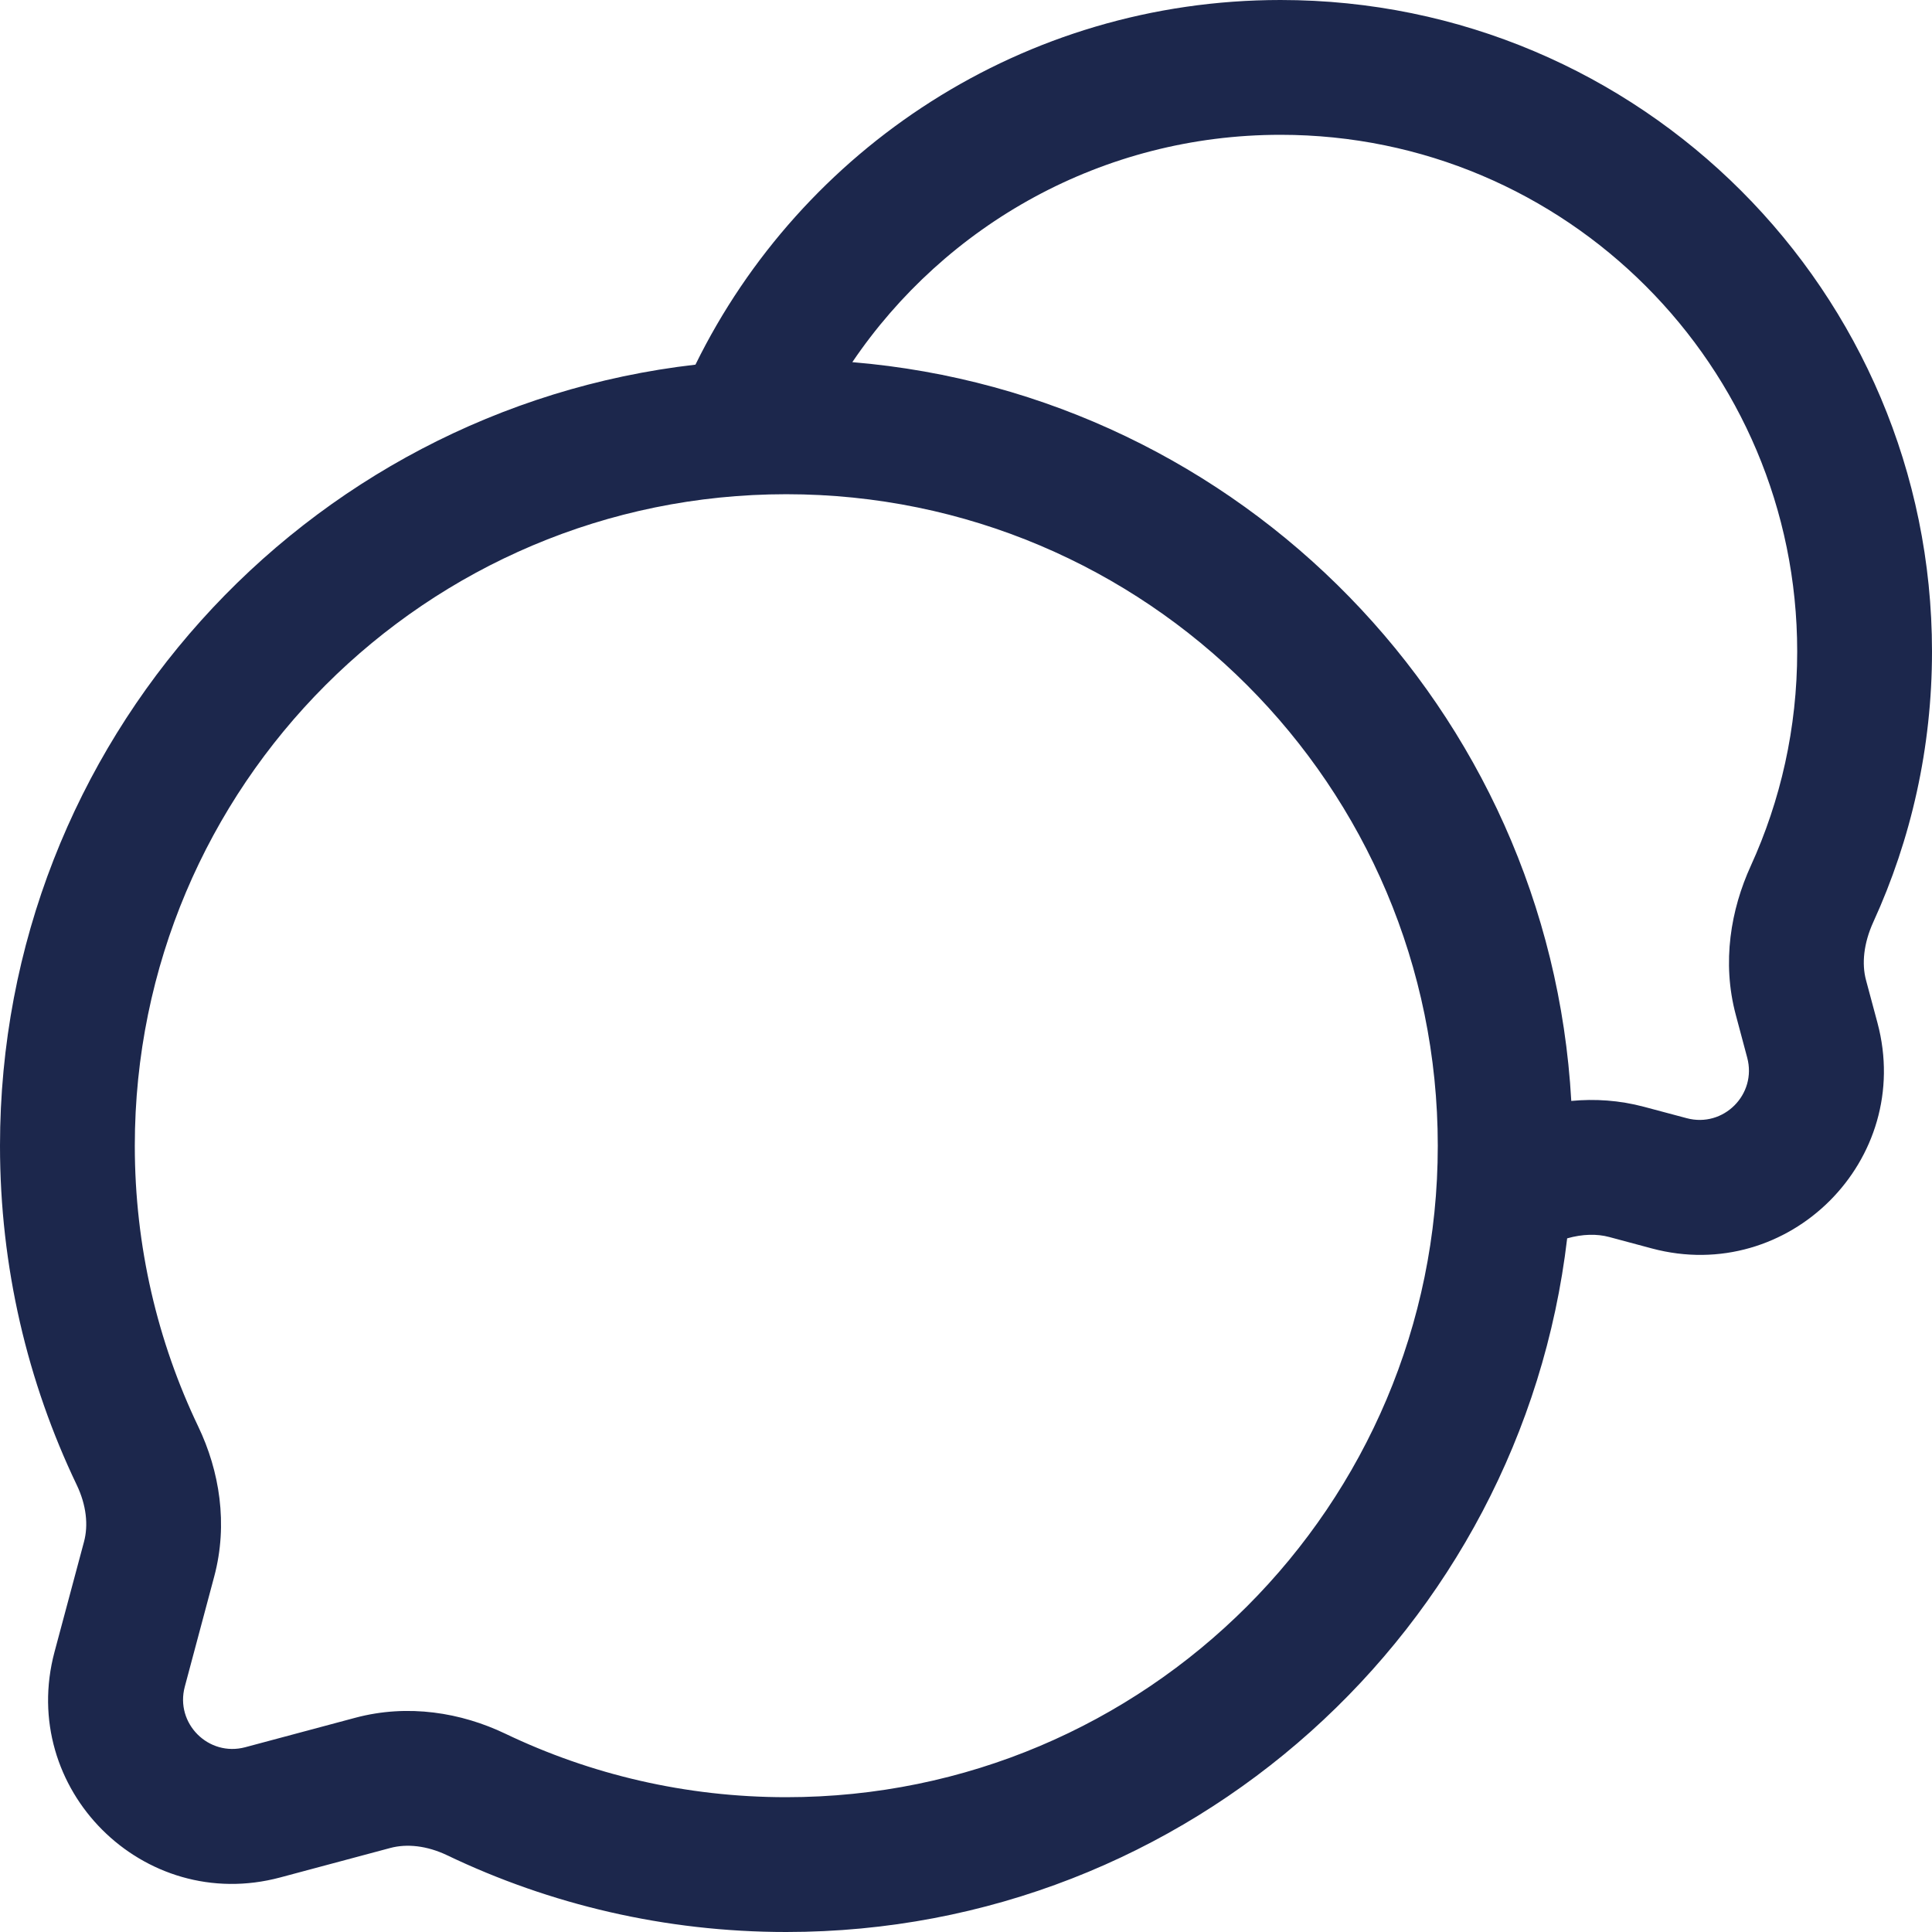 <svg width="31" height="31" viewBox="0 0 31 31" fill="none" xmlns="http://www.w3.org/2000/svg">
<path fill-rule="evenodd" clip-rule="evenodd" d="M11.159 5.851C12.86 2.387 16.423 0 20.547 0C26.32 0 31 4.68 31 10.454C31 11.999 30.664 13.47 30.059 14.793C29.902 15.138 29.871 15.464 29.941 15.726L30.125 16.412C30.713 18.61 28.703 20.62 26.505 20.032L25.819 19.848C25.624 19.796 25.393 19.8 25.146 19.87C24.41 26.137 19.081 31 12.616 31C10.67 31 8.823 30.558 7.175 29.769C6.848 29.613 6.527 29.581 6.262 29.652L4.495 30.125C2.297 30.713 0.287 28.703 0.875 26.505L1.348 24.738C1.419 24.473 1.387 24.152 1.231 23.826C0.442 22.177 0 20.33 0 18.384C0 11.909 4.877 6.573 11.159 5.851ZM13.676 5.811C19.912 6.33 24.86 11.384 25.212 17.665C25.591 17.629 25.984 17.654 26.378 17.759L27.064 17.942C27.654 18.1 28.193 17.561 28.035 16.971L27.852 16.285C27.625 15.438 27.773 14.593 28.092 13.894C28.57 12.847 28.837 11.683 28.837 10.454C28.837 5.875 25.125 2.163 20.547 2.163C17.689 2.163 15.167 3.609 13.676 5.811ZM12.616 7.93C6.843 7.93 2.163 12.61 2.163 18.384C2.163 20 2.529 21.528 3.182 22.892C3.521 23.601 3.663 24.452 3.437 25.297L2.965 27.064C2.807 27.654 3.346 28.193 3.936 28.035L5.703 27.562C6.548 27.337 7.399 27.479 8.108 27.818C9.472 28.471 11 28.837 12.616 28.837C18.39 28.837 23.07 24.157 23.07 18.384C23.07 12.61 18.39 7.93 12.616 7.93Z" fill="#1C274C"/>
</svg>
